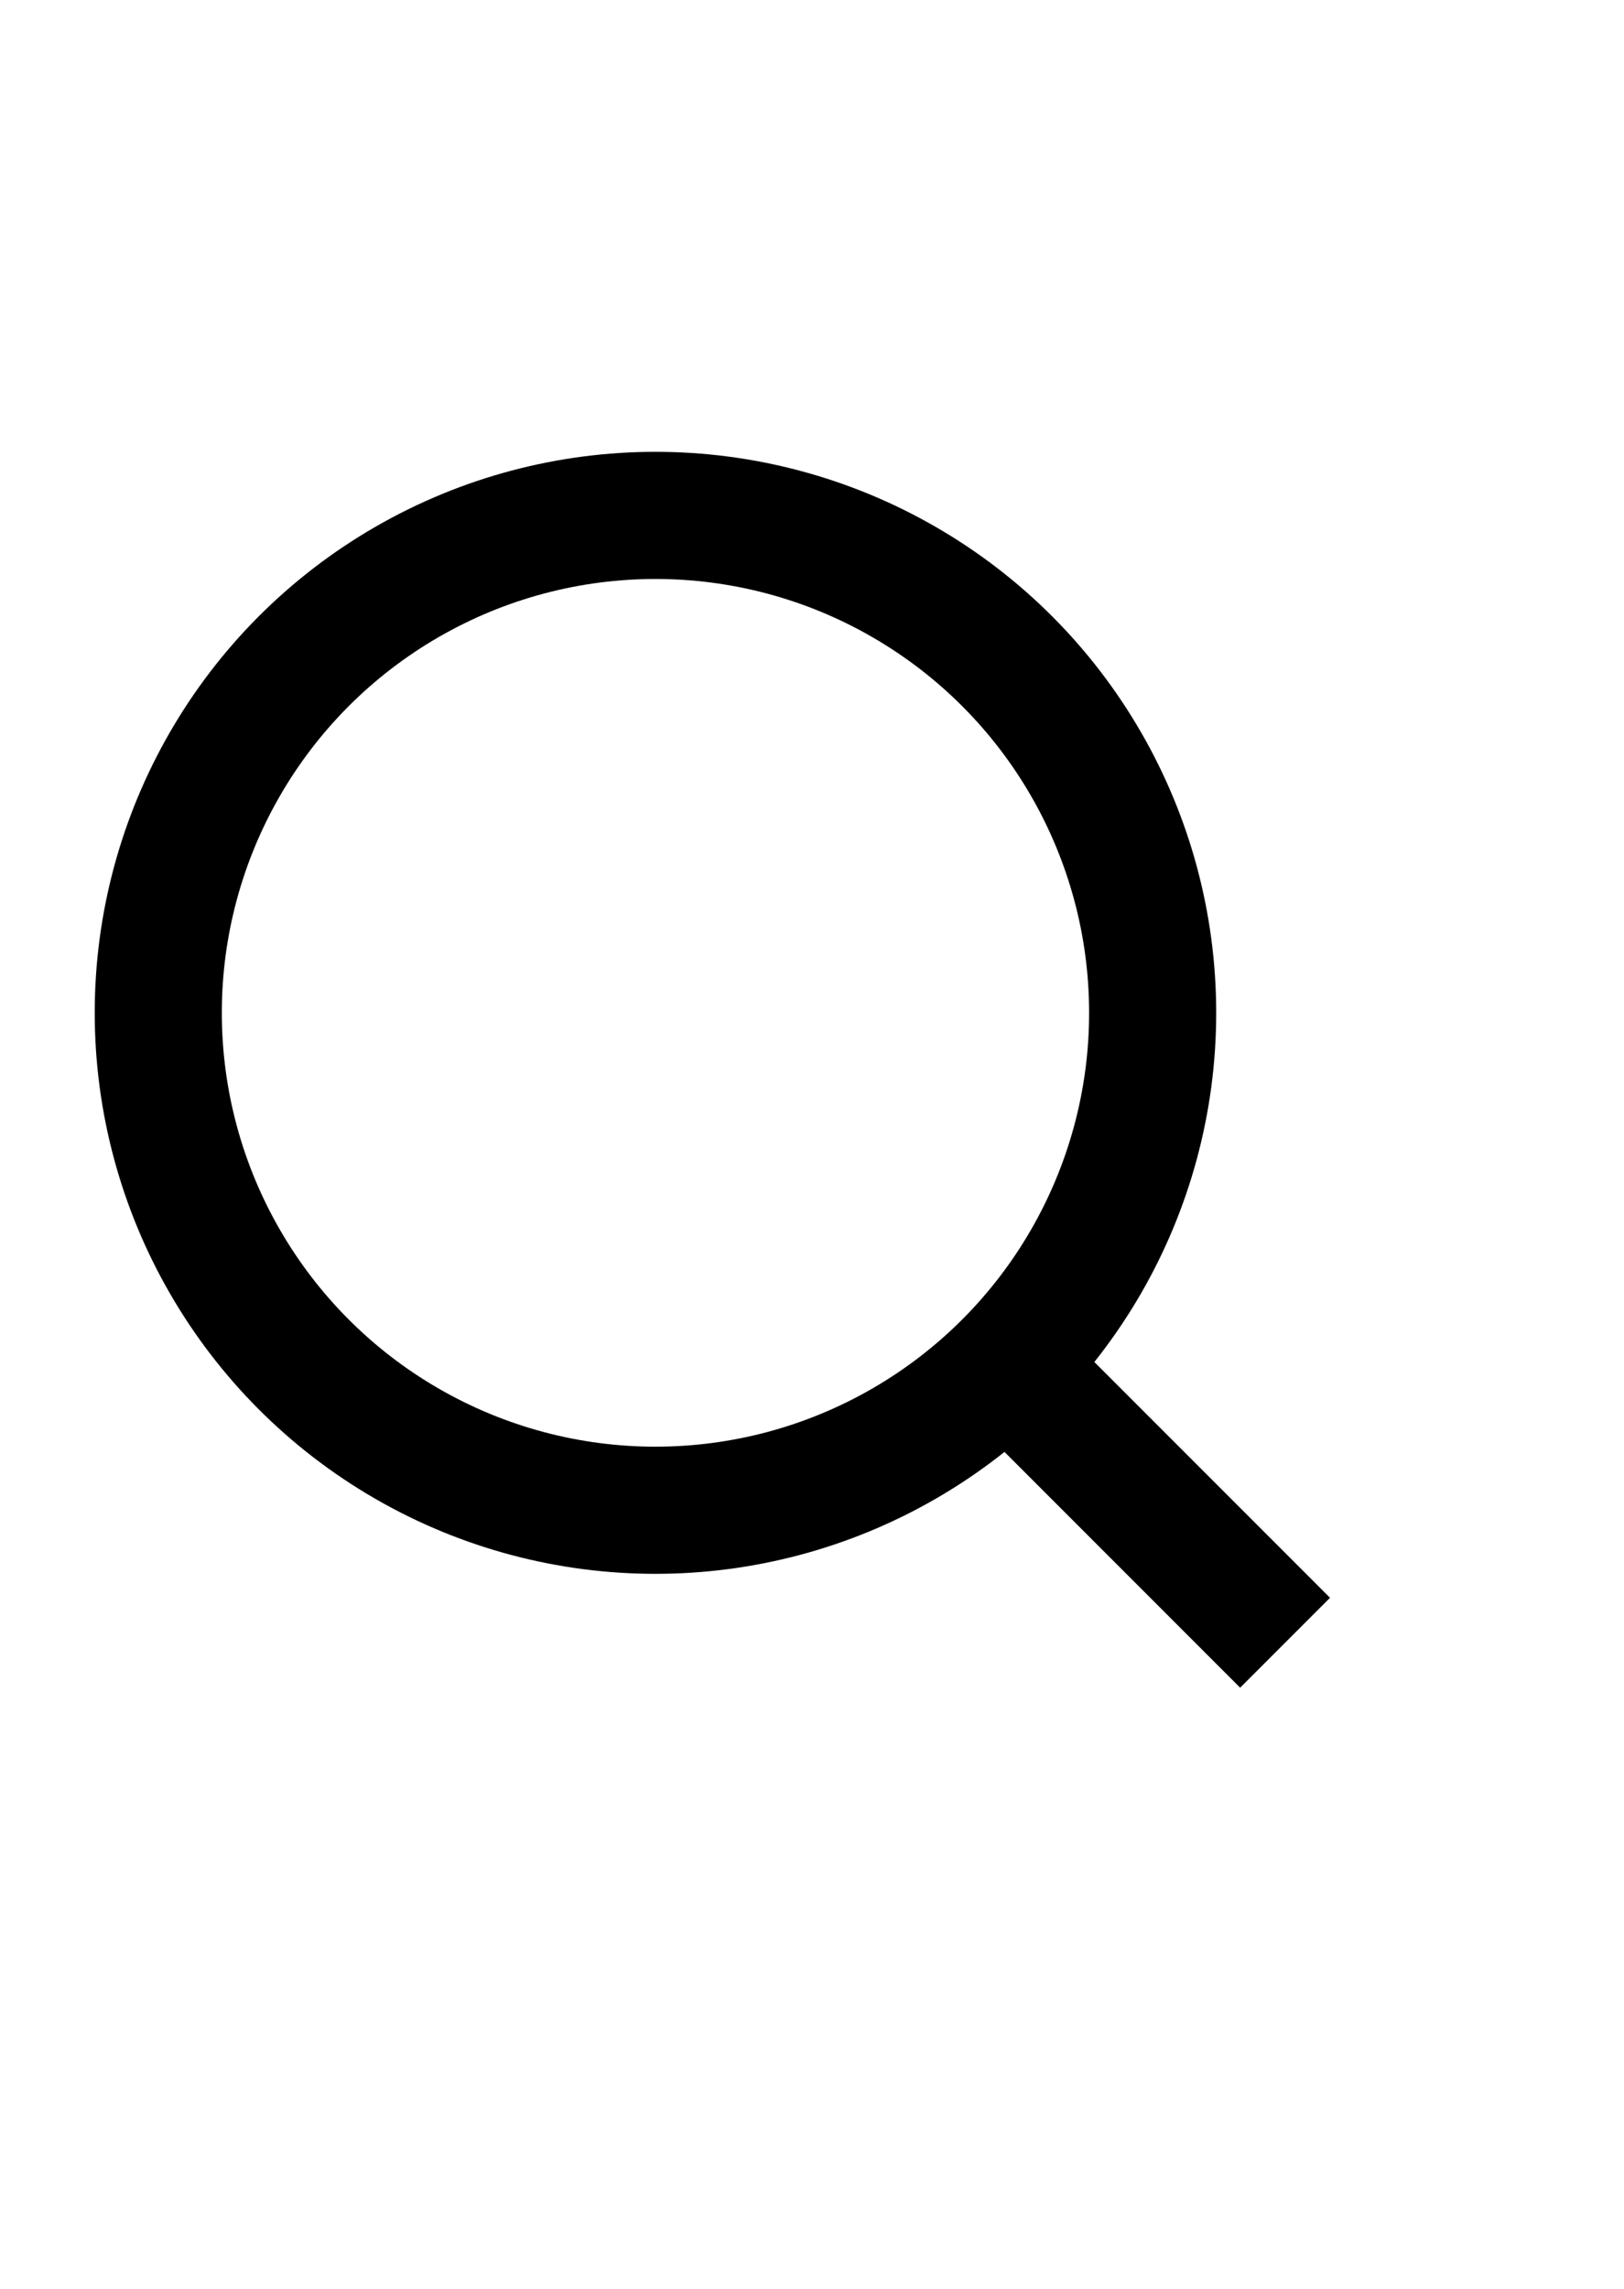 <?xml version="1.0" encoding="utf-8"?>
<!-- Generator: Adobe Illustrator 16.0.3, SVG Export Plug-In . SVG Version: 6.00 Build 0)  -->
<!DOCTYPE svg PUBLIC "-//W3C//DTD SVG 1.1//EN" "http://www.w3.org/Graphics/SVG/1.1/DTD/svg11.dtd">
<svg version="1.1" id="Layer_1" xmlns="http://www.w3.org/2000/svg" xmlns:xlink="http://www.w3.org/1999/xlink" x="0px" y="0px"
	 width="19.167px" height="27px" viewBox="0 0 19.167 27" enable-background="new 0 0 19.167 27" xml:space="preserve">
<g>
	<circle fill="none" stroke="#000000" stroke-width="1.5" stroke-miterlimit="10" cx="7.736" cy="11.948" r="5.868"/>
	<line fill="none" stroke="#000000" stroke-width="1.5" stroke-miterlimit="10" x1="15.167" y1="19.379" x2="11.886" y2="16.098"/>
</g>
</svg>
